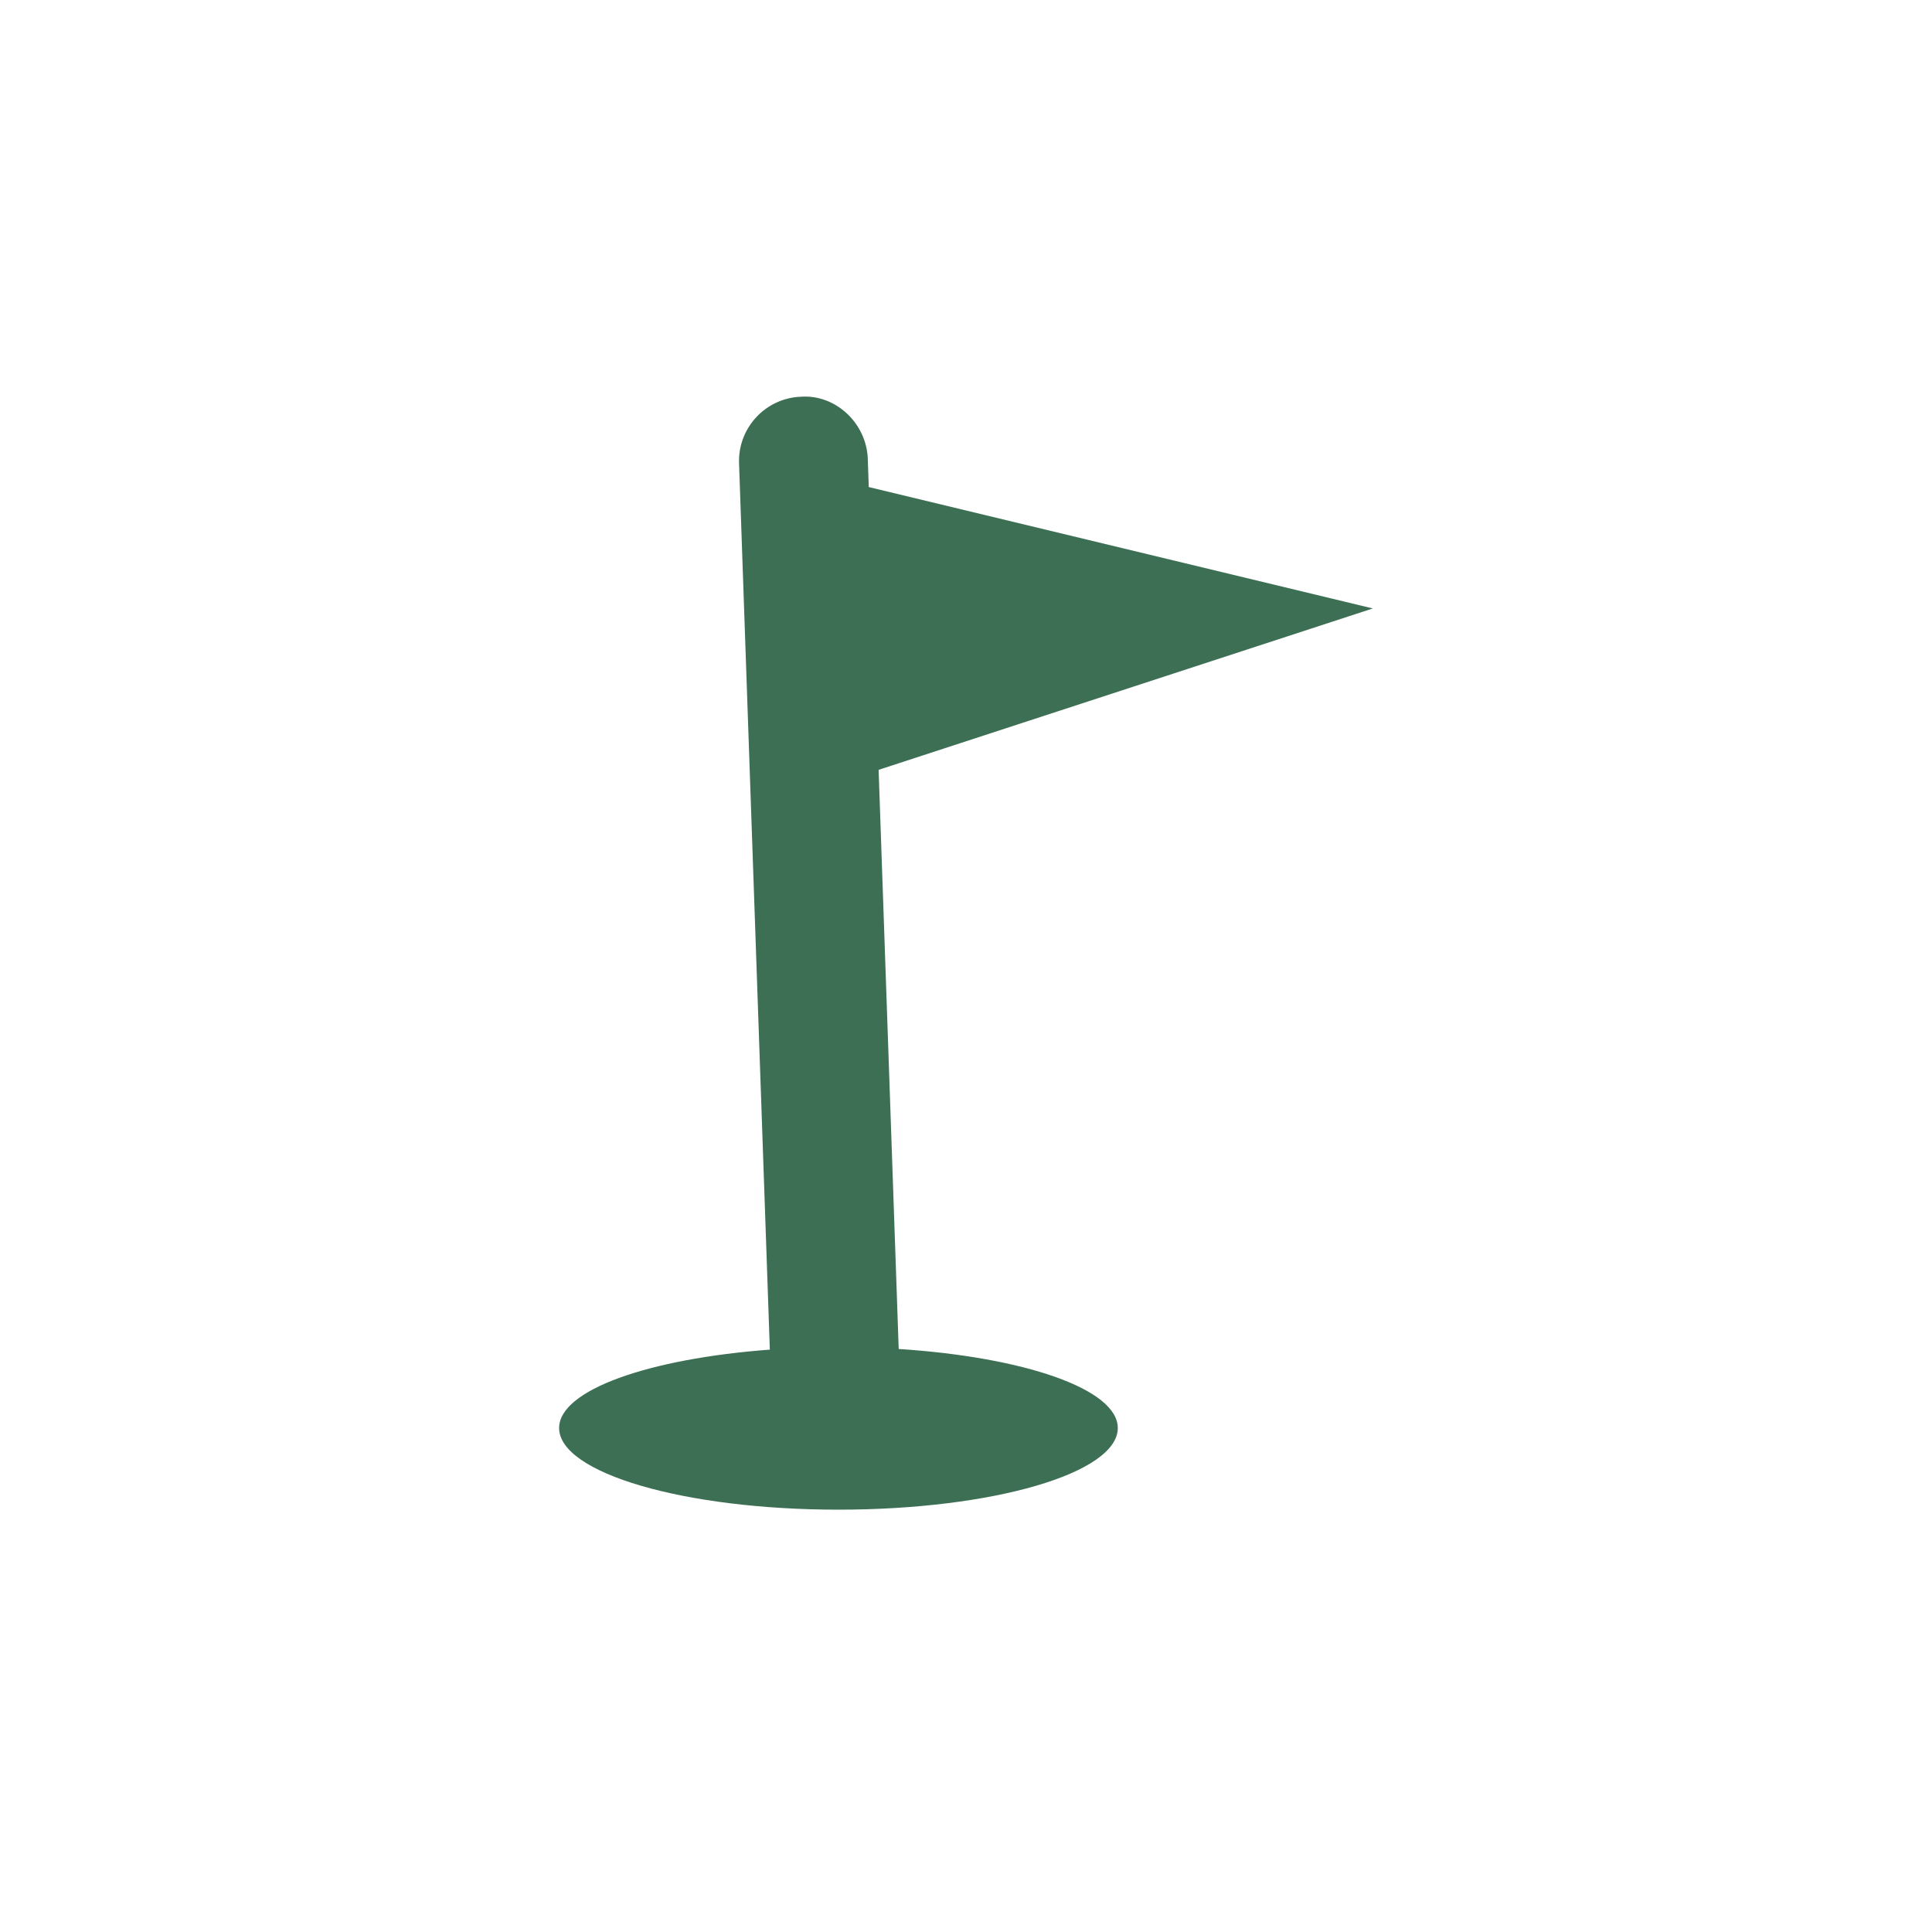 <?xml version="1.0" encoding="utf-8"?>
<!-- Generator: Adobe Illustrator 15.0.1, SVG Export Plug-In . SVG Version: 6.00 Build 0)  -->
<!DOCTYPE svg PUBLIC "-//W3C//DTD SVG 1.1//EN" "http://www.w3.org/Graphics/SVG/1.1/DTD/svg11.dtd">
<svg version="1.1" id="Layer_1" xmlns="http://www.w3.org/2000/svg" xmlns:xlink="http://www.w3.org/1999/xlink" x="0px" y="0px"
	 width="30px" height="30px" viewBox="0 0 30 30" enable-background="new 0 0 30 30" xml:space="preserve">
<path fill="#3D6F55" d="M13.955,20.947l-0.312-8.993l7.674-2.506L13.49,7.563l-0.015-0.438c-0.02-0.552-0.497-1.001-1.034-0.965
	c-0.552,0.019-0.984,0.482-0.965,1.034l0.478,13.763c-1.876,0.14-3.272,0.625-3.272,1.217c0,0.699,1.94,1.268,4.337,1.268
	s4.338-0.566,4.338-1.268C17.357,21.567,15.895,21.072,13.955,20.947z"/>
</svg>
